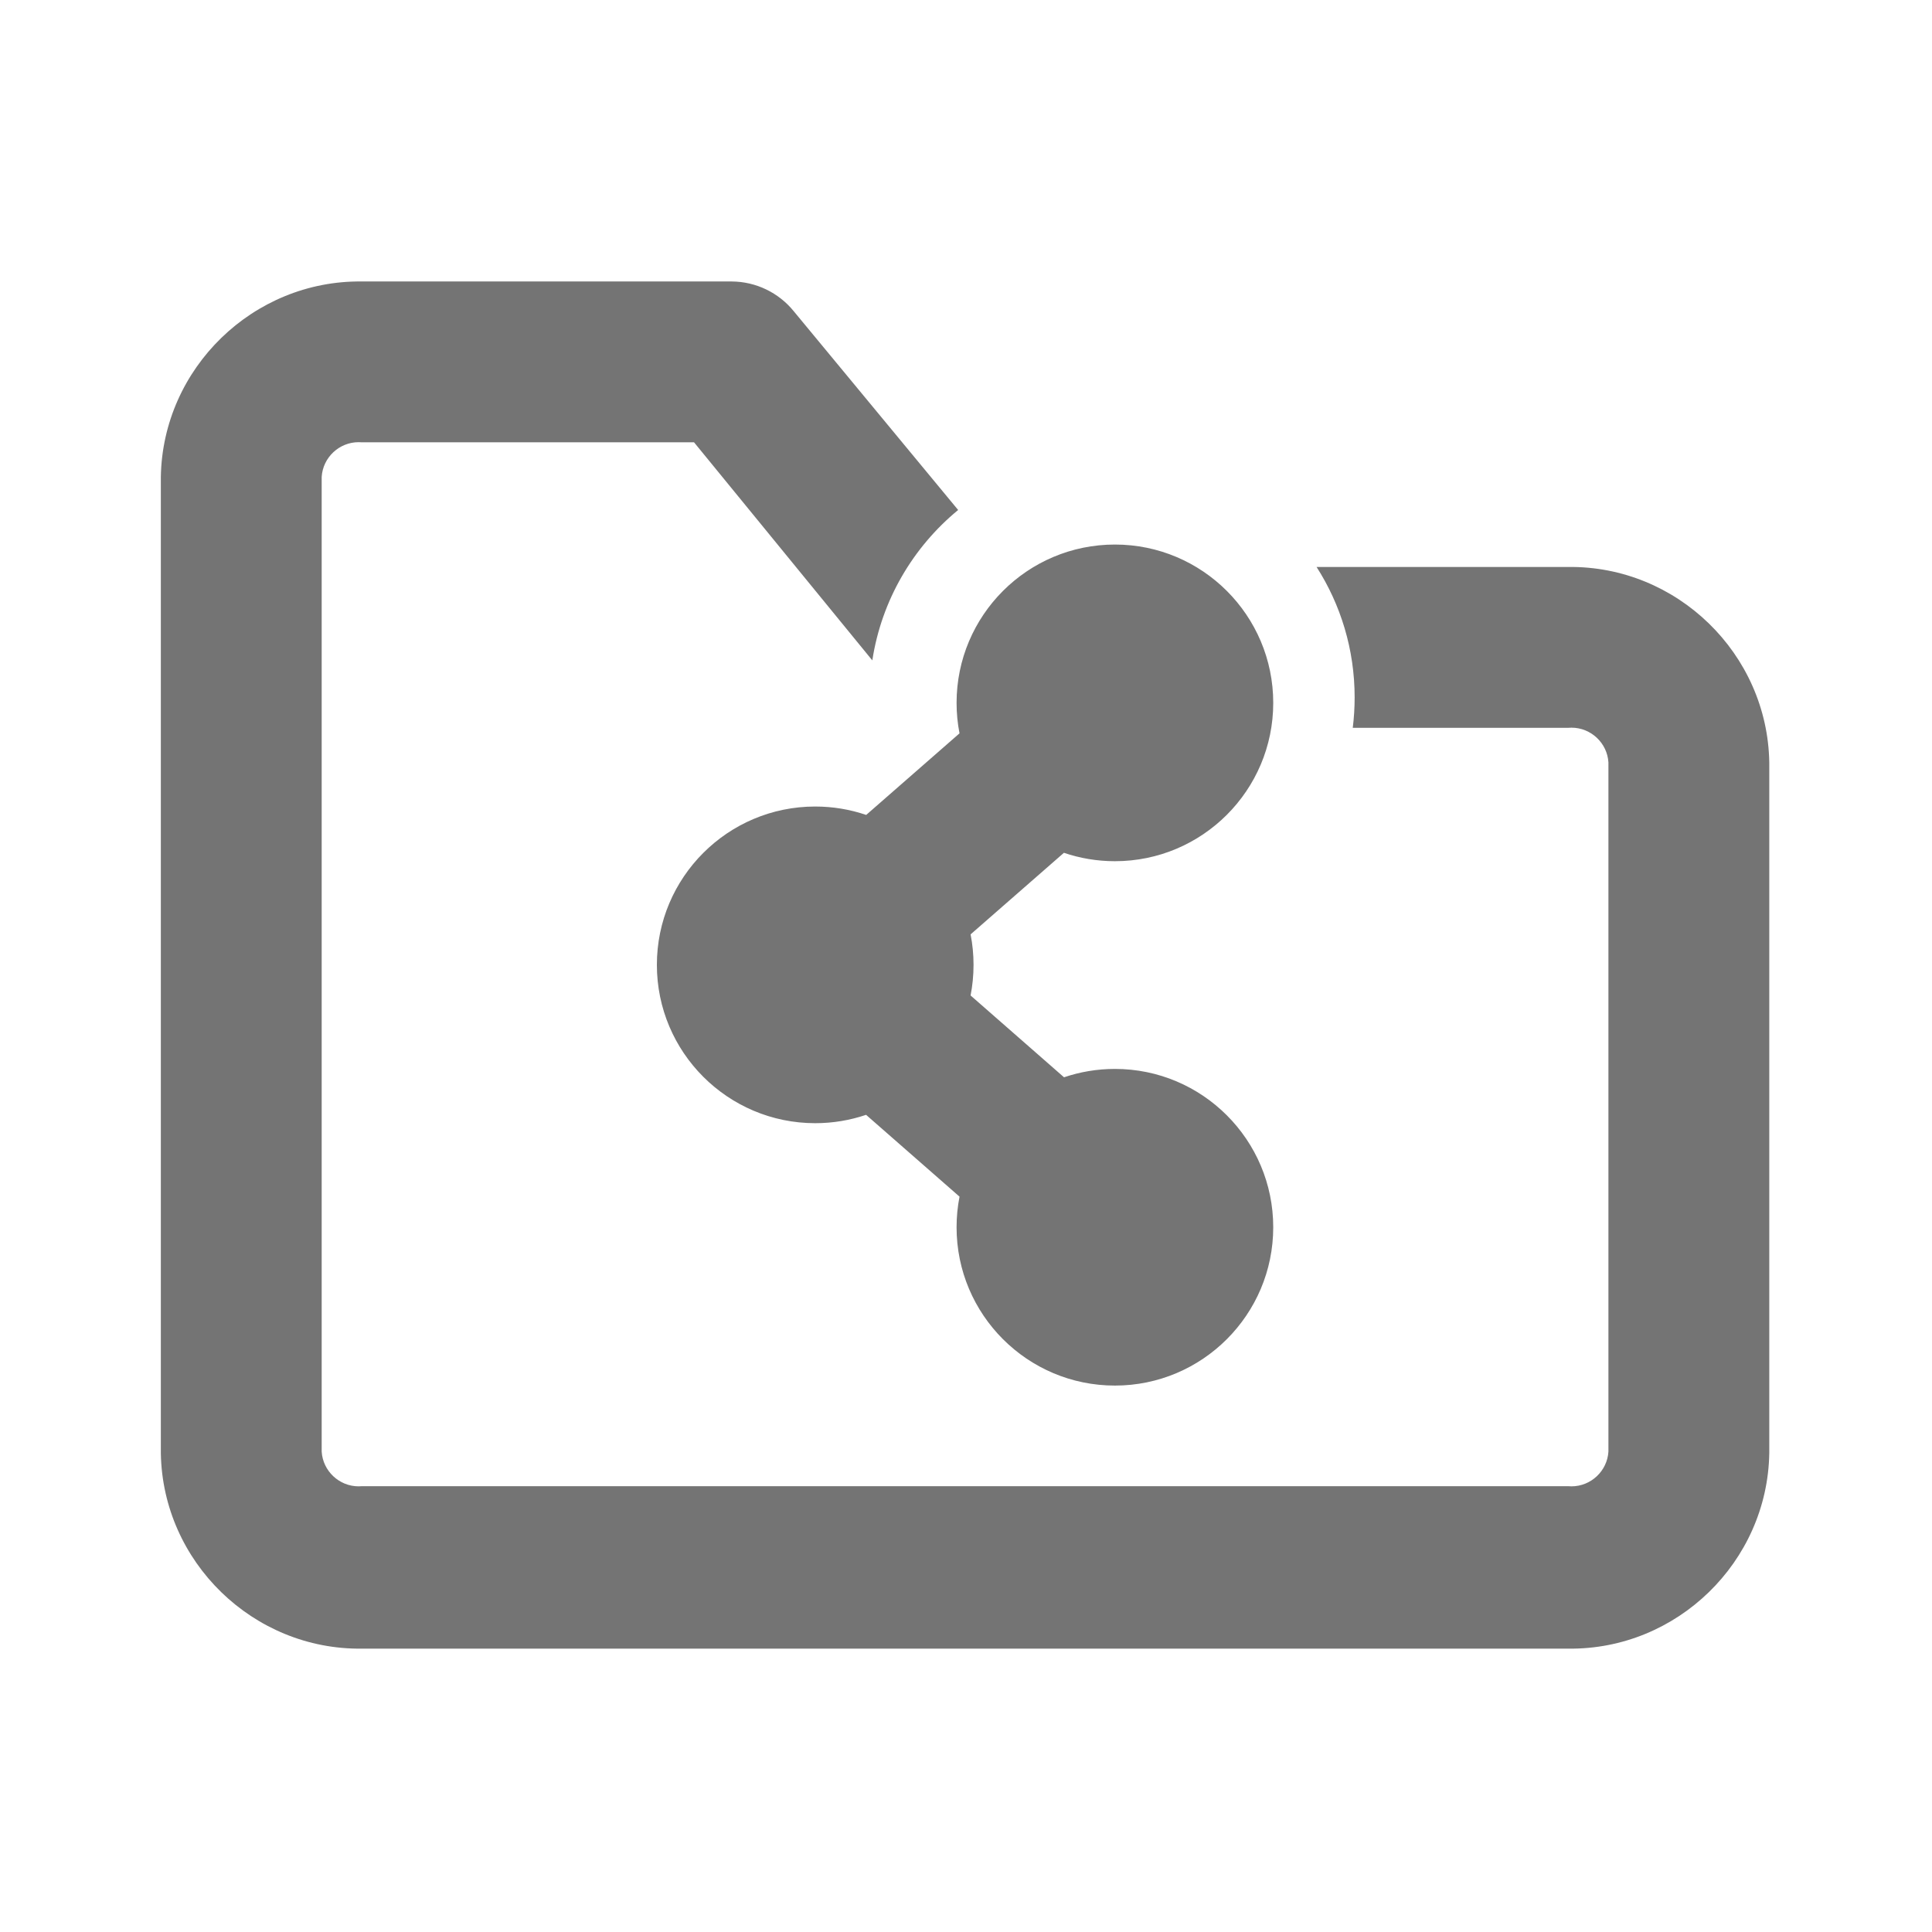<?xml version="1.0" encoding="UTF-8" standalone="no"?>
<svg
   xmlns:dc="http://purl.org/dc/elements/1.1/"
   xmlns:cc="http://creativecommons.org/ns#"
   xmlns:rdf="http://www.w3.org/1999/02/22-rdf-syntax-ns#"
   xmlns:svg="http://www.w3.org/2000/svg"
   xmlns="http://www.w3.org/2000/svg"
   xmlns:sodipodi="http://sodipodi.sourceforge.net/DTD/sodipodi-0.dtd"
   xmlns:inkscape="http://www.inkscape.org/namespaces/inkscape"
   width="100%"
   height="100%"
   viewBox="0 0 123 123"
   version="1.1"
   xml:space="preserve"
   style="fill-rule:evenodd;clip-rule:evenodd;stroke-linejoin:round;stroke-miterlimit:2;"
   id="svg10679"
   sodipodi:docname="shared-folder-outline.svg"
   inkscape:version="1.0.1 (c497b03c, 2020-09-10)"><defs
     id="defs10683" /><sodipodi:namedview
     pagecolor="#ffffff"
     bordercolor="#666666"
     borderopacity="1"
     objecttolerance="10"
     gridtolerance="10"
     guidetolerance="10"
     inkscape:pageopacity="0"
     inkscape:pageshadow="2"
     inkscape:window-width="860"
     inkscape:window-height="480"
     id="namedview10681"
     showgrid="false"
     inkscape:zoom="1.9186992"
     inkscape:cx="61.5"
     inkscape:cy="61.5"
     inkscape:window-x="0"
     inkscape:window-y="23"
     inkscape:window-maximized="0"
     inkscape:current-layer="svg10679" /><rect
     id="shared-folder-outline"
     x="0"
     y="-0"
     width="122.88"
     height="122.88"
     style="fill:none;" /><rect
     x="0"
     y="0"
     width="122.88"
     height="122.88"
     style="fill-opacity:0;"
     id="rect10675" /><path
     d="M99.84,36.096c6.919,-0.085 12.688,5.523 12.8,12.442l-0,43.98c-0.112,6.919 -5.881,12.527 -12.8,12.442l-76.8,-0c-6.919,0.085 -12.688,-5.523 -12.8,-12.442l-0,-62.156c0.112,-6.919 5.881,-12.527 12.8,-12.442l23.552,-0c1.53,0.01 2.978,0.706 3.942,1.894l10.466,12.654c-2.87,2.361 -4.875,5.736 -5.464,9.575l-11.35,-13.883l-21.146,-0c-0.07,-0.006 -0.139,-0.009 -0.209,-0.009c-1.238,-0 -2.275,0.975 -2.351,2.211l-0,62.054c0.076,1.235 1.113,2.211 2.351,2.211c0.07,-0 0.139,-0.003 0.209,-0.009l76.8,-0c0.07,0.006 0.139,0.009 0.209,0.009c1.238,-0 2.275,-0.976 2.351,-2.211l-0,-43.878c-0.076,-1.236 -1.113,-2.211 -2.351,-2.211c-0.07,-0 -0.139,0.003 -0.209,0.009l-13.717,-0c0.079,-0.635 0.12,-1.281 0.12,-1.936c0,-3.056 -0.889,-5.905 -2.423,-8.304l16.02,0Zm-38.753,10.592c-0.123,-0.628 -0.187,-1.277 -0.187,-1.94c-0,-5.564 4.516,-10.08 10.08,-10.08c5.563,-0 10.08,4.516 10.08,10.08c-0,5.563 -4.517,10.08 -10.08,10.08c-1.136,-0 -2.228,-0.189 -3.246,-0.535l-5.941,5.193c0.123,0.629 0.187,1.277 0.187,1.941c0,0.667 -0.065,1.318 -0.188,1.949l5.949,5.209c1.017,-0.345 2.106,-0.533 3.239,-0.533c5.563,0 10.08,4.517 10.08,10.08c-0,5.564 -4.517,10.08 -10.08,10.08c-5.564,0 -10.08,-4.516 -10.08,-10.08c-0,-0.666 0.065,-1.317 0.188,-1.948l-5.949,-5.209c-1.017,0.345 -2.106,0.532 -3.239,0.532c-5.563,0 -10.08,-4.517 -10.08,-10.08c0,-5.563 4.517,-10.08 10.08,-10.08c1.136,0 2.228,0.188 3.246,0.535l5.941,-5.194Z"
     id="path10677"
     style="fill:#747474;fill-opacity:1" /></svg>
